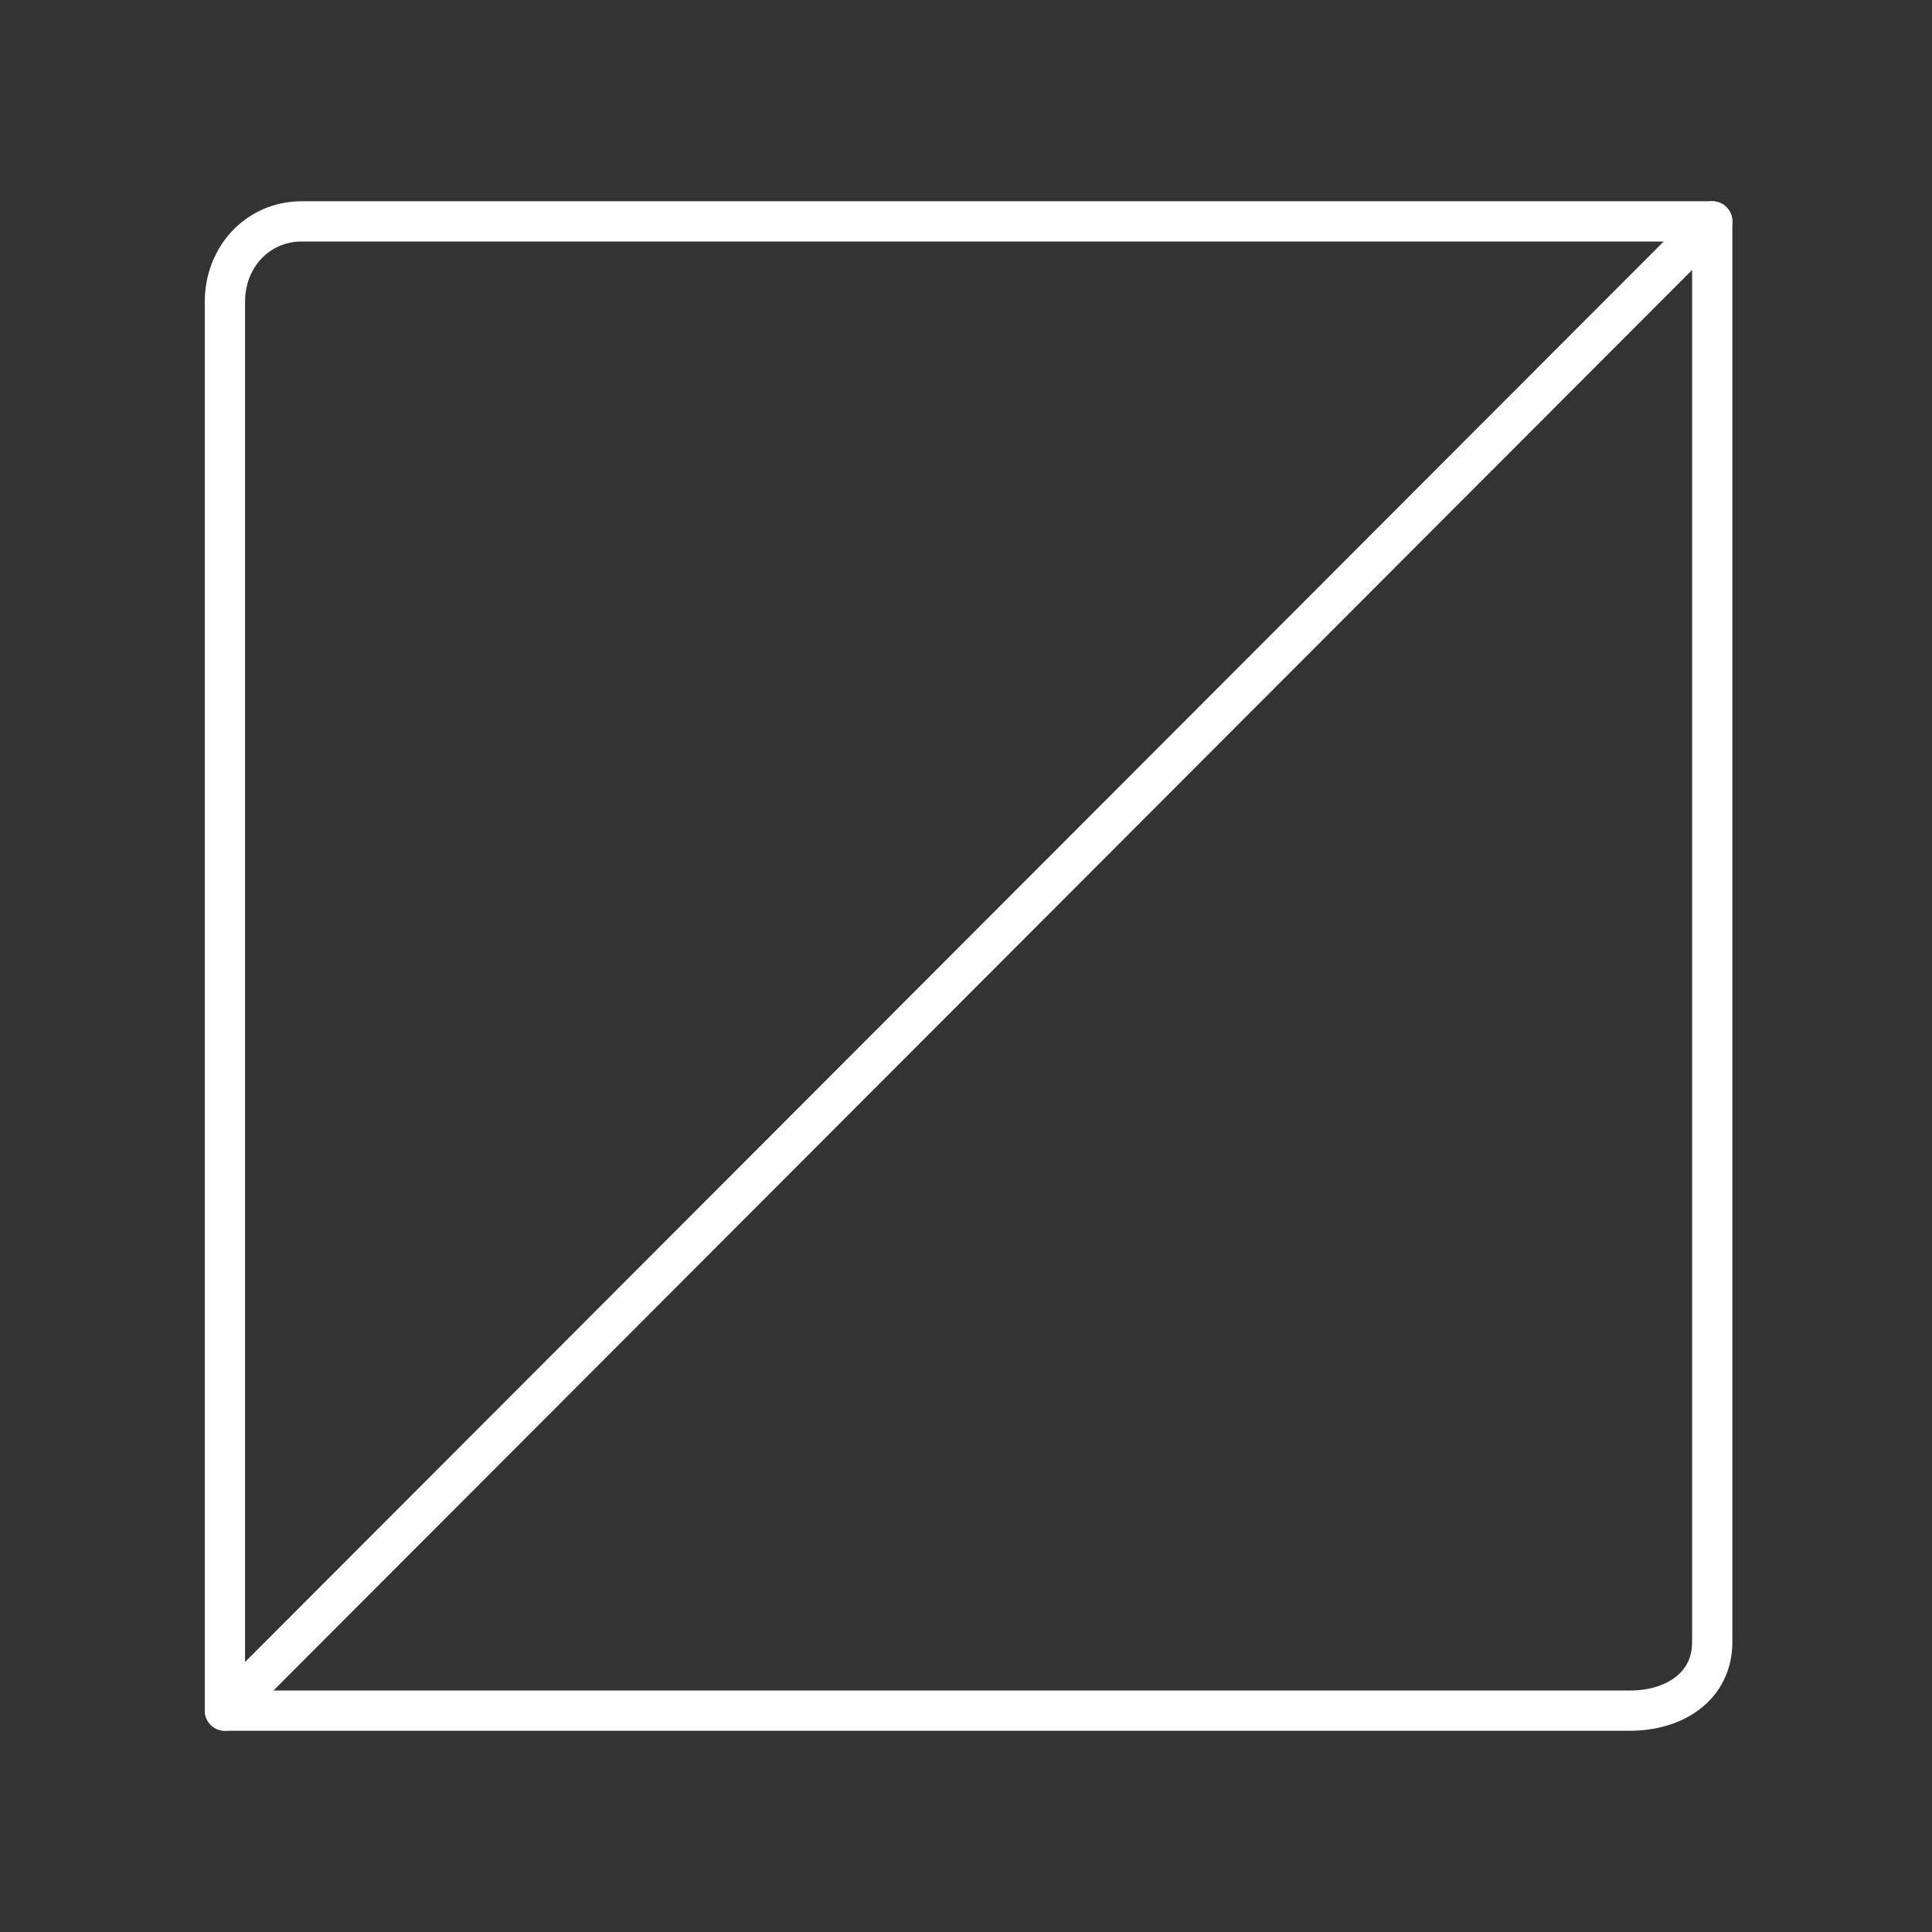 <?xml version="1.0" encoding="UTF-8"?>
<svg version="1.1" viewBox="0 0 48 48" xmlns="http://www.w3.org/2000/svg">
    <rect x="0" y="0" width="48" height="48" fill="#333333" stroke="none"/>
    <defs>
        <style>.a{fill:none;stroke:#fff;stroke-linecap:round;stroke-linejoin:round;}</style>
    </defs>
    <path class="a" d="m42.54 5.5h-35.04c-1.105 0-1.915 0.895-1.912 2v35h34.912c1.105 0 2.04-0.601 2.04-1.705v-35.295"/>
    <path d="m42.54 5.5-36.952 37" fill="none" stop-color="#000000" stroke="#fff" stroke-linecap="round" stroke-linejoin="round" style="-inkscape-stroke:none;font-variation-settings:normal"/>
</svg>
